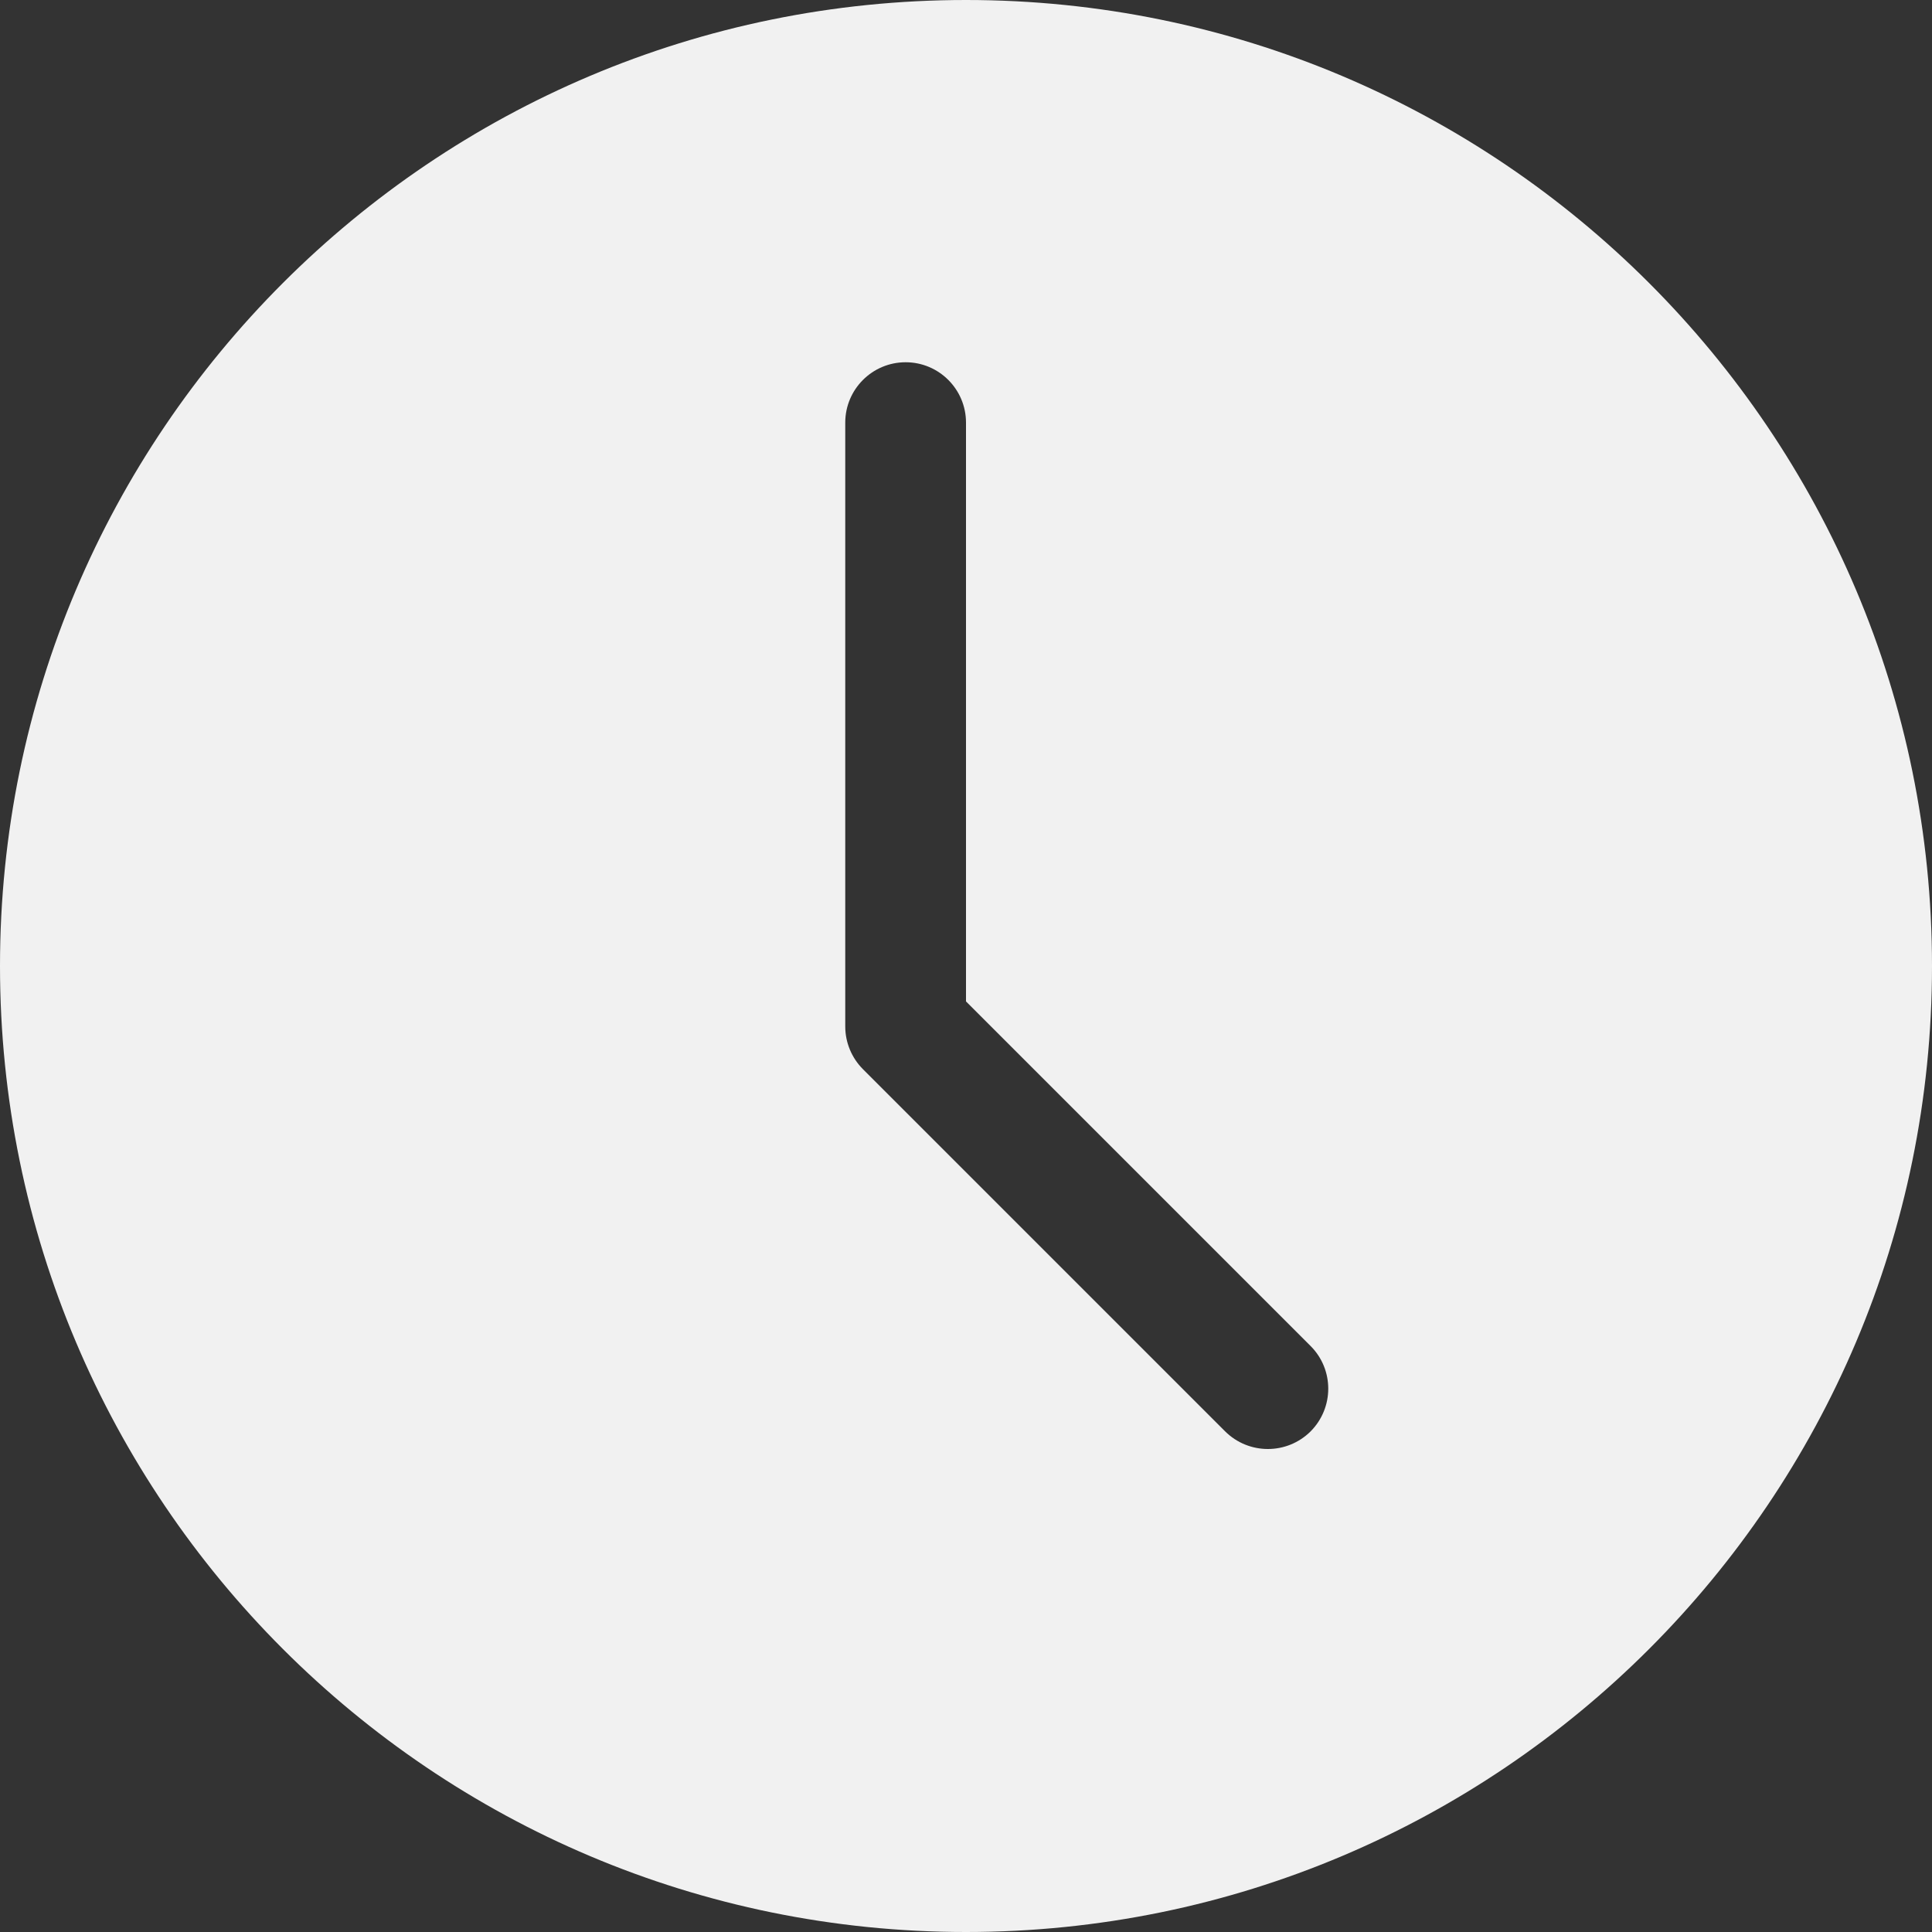 <svg width="24" height="24" viewBox="0 0 24 24" fill="none" xmlns="http://www.w3.org/2000/svg">
<rect x="0" y="0" width="24" height="24" fill="#333333" stroke="none"/>
<g clip-path="url(#clip0_2136_62)">
<path d="M12 0C5.373 0 0 5.373 0 12C0 18.627 5.373 24 12 24C18.627 24 24 18.627 24 12C24 5.373 18.627 0 12 0ZM16.281 17.781C16.134 17.927 15.942 18 15.75 18C15.558 18 15.366 17.927 15.219 17.781L10.719 13.281C10.579 13.14 10.5 12.95 10.5 12.75V5.25C10.5 4.836 10.836 4.5 11.25 4.5C11.664 4.5 12 4.836 12 5.25V12.44L16.281 16.721C16.573 17.013 16.573 17.487 16.281 17.781Z" fill="#F1F1F1"/>
</g>
<defs>
<clipPath id="clip0_2136_62">
<rect width="24" height="24" fill="white"/>
</clipPath>
</defs>
</svg>
